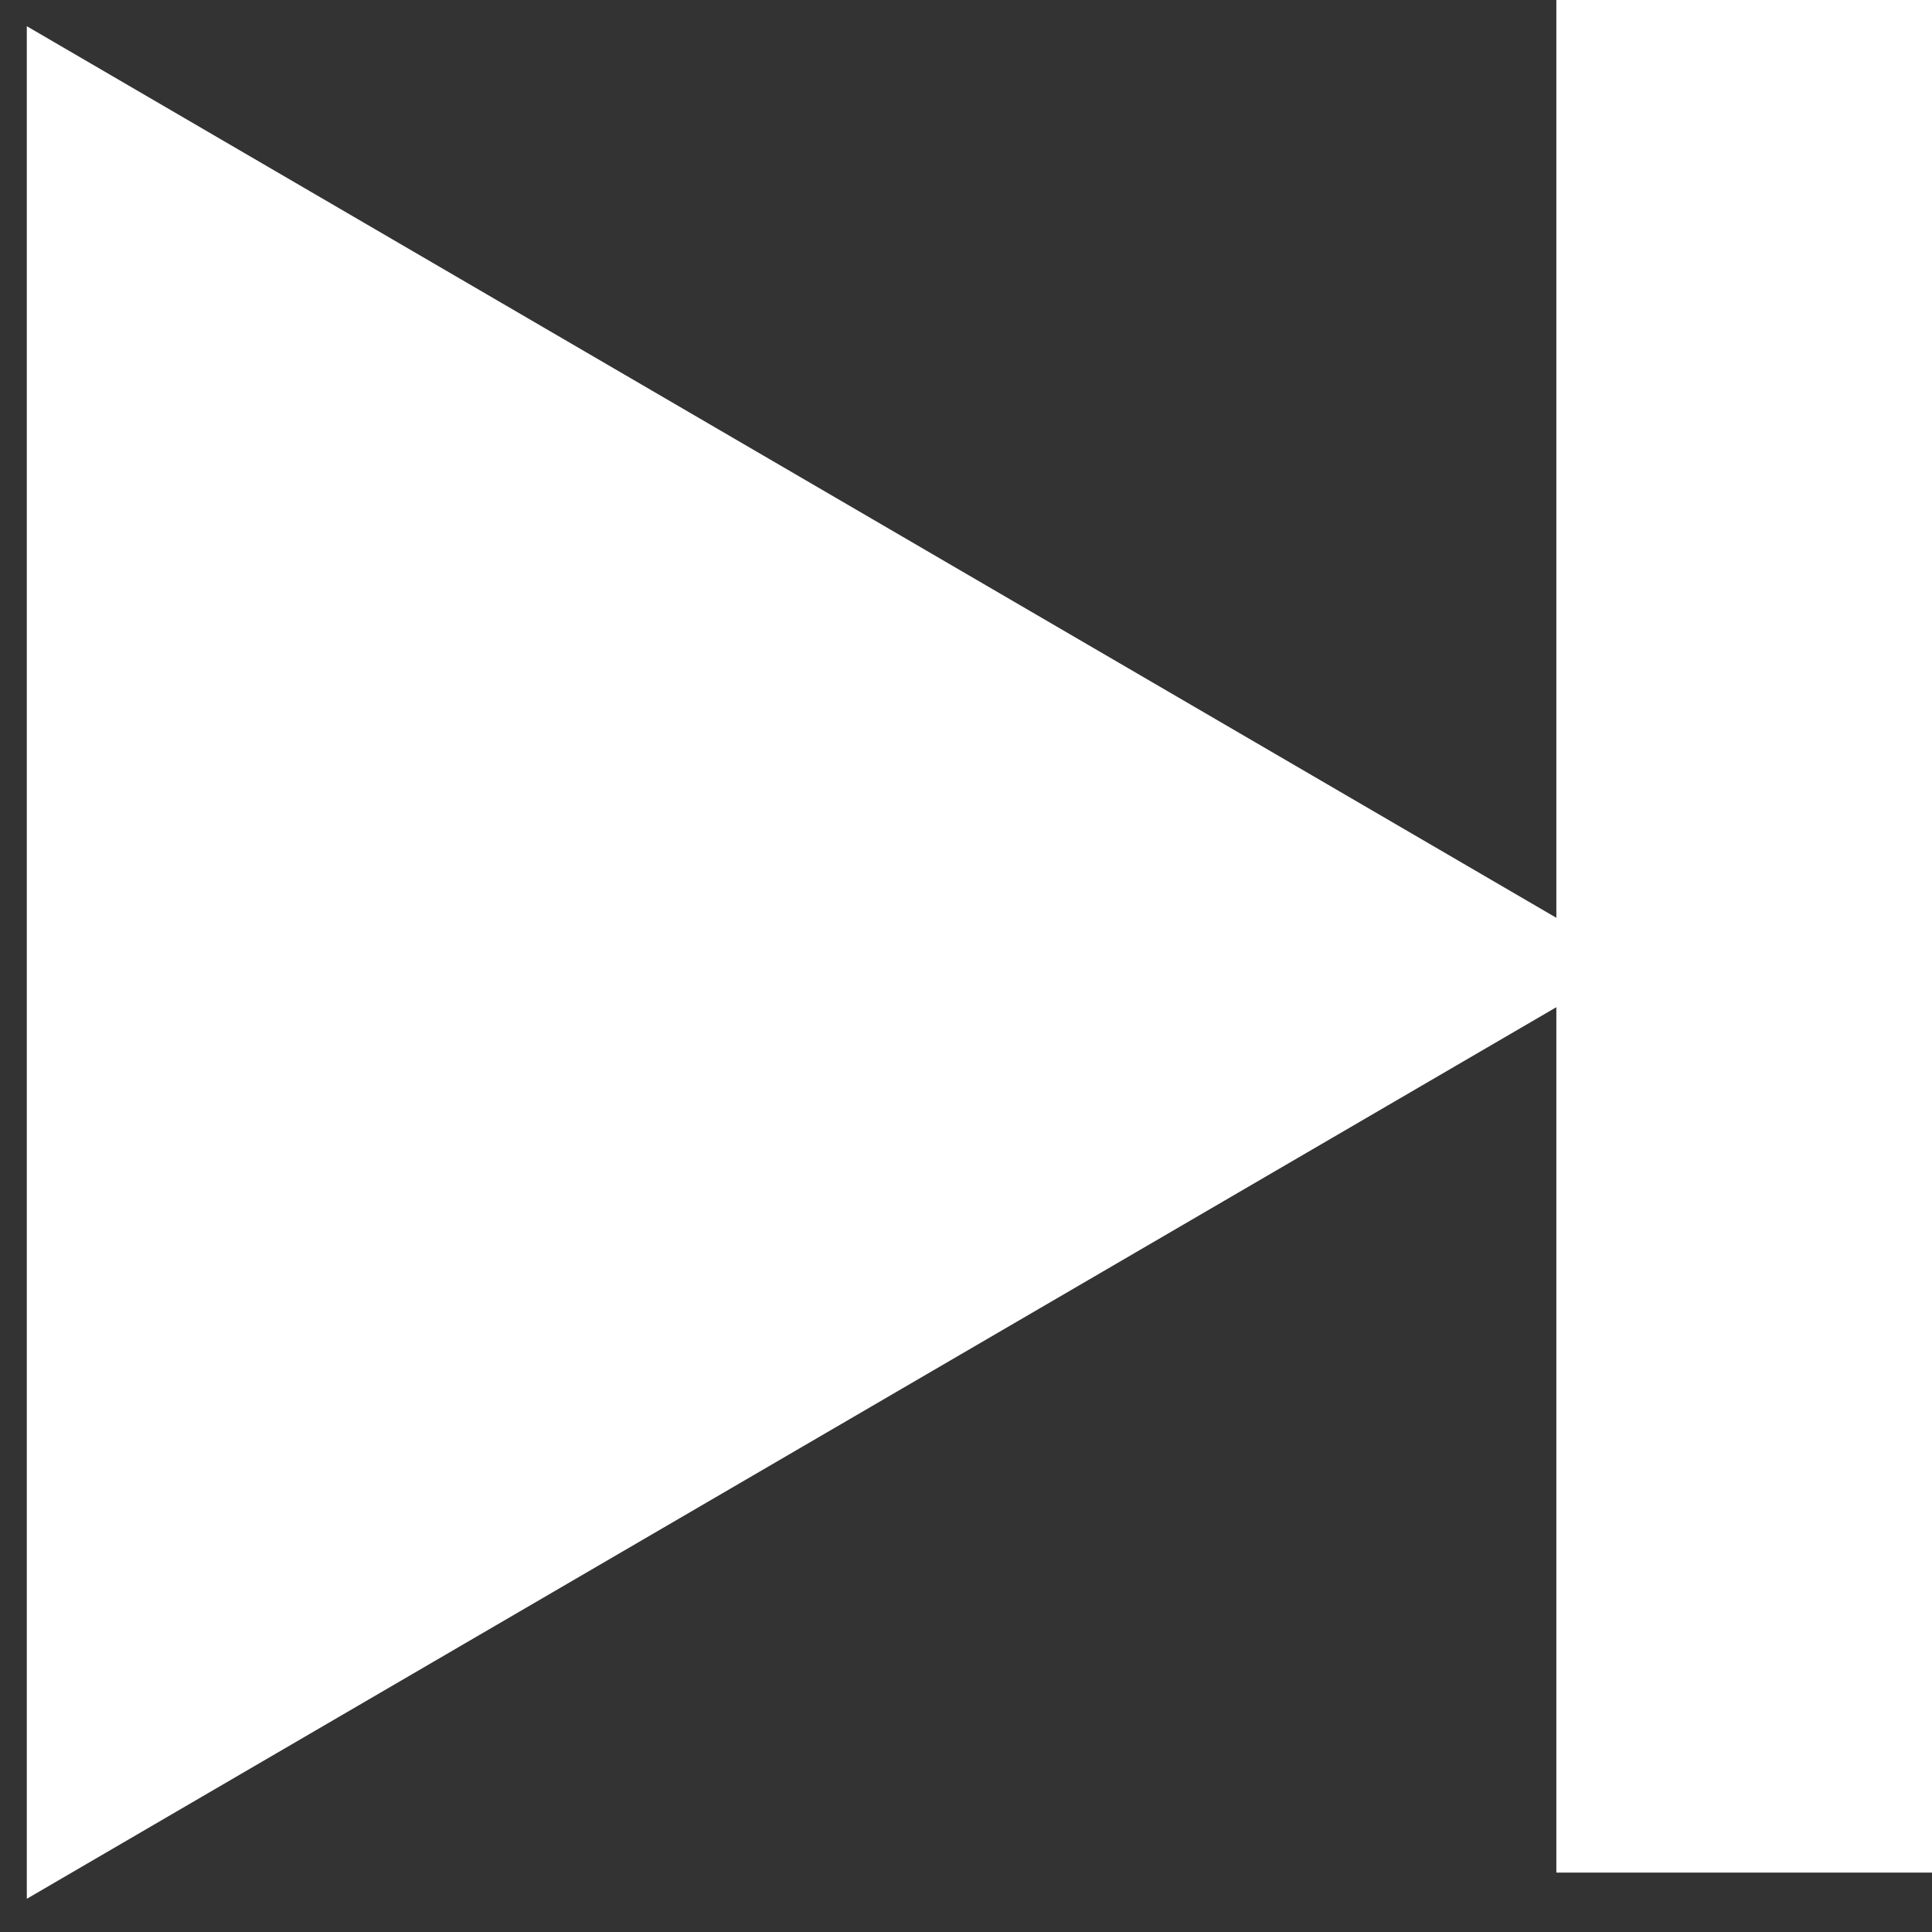 <?xml version="1.0" encoding="UTF-8"?>
<svg width="16px" height="16px" viewBox="0 0 16 16" version="1.1" xmlns="http://www.w3.org/2000/svg" xmlns:xlink="http://www.w3.org/1999/xlink">
    <rect x="0" y="0" width="16" height="16" fill="#333333" stroke="none"/>
    <!-- Generator: Sketch 46.2 (44496) - http://www.bohemiancoding.com/sketch -->
    <title>icon/fwd</title>
    <desc>Created with Sketch.</desc>
    <defs></defs>
    <g id="Page-1" stroke="none" stroke-width="1" fill="none" fill-rule="evenodd">
        <g id="Assets" transform="translate(-616, -498)" fill="#FFFFFF">
            <g id="icon/fwd" transform="translate(616, 498)">
                <polygon id="Triangle-Copy-3" points="13.524 7.971 0.222 15.725 0.222 0.217"></polygon>
                <rect id="Rectangle-Copy" x="12.889" y="0" width="3.111" height="15.508"></rect>
            </g>
        </g>
    </g>
</svg>